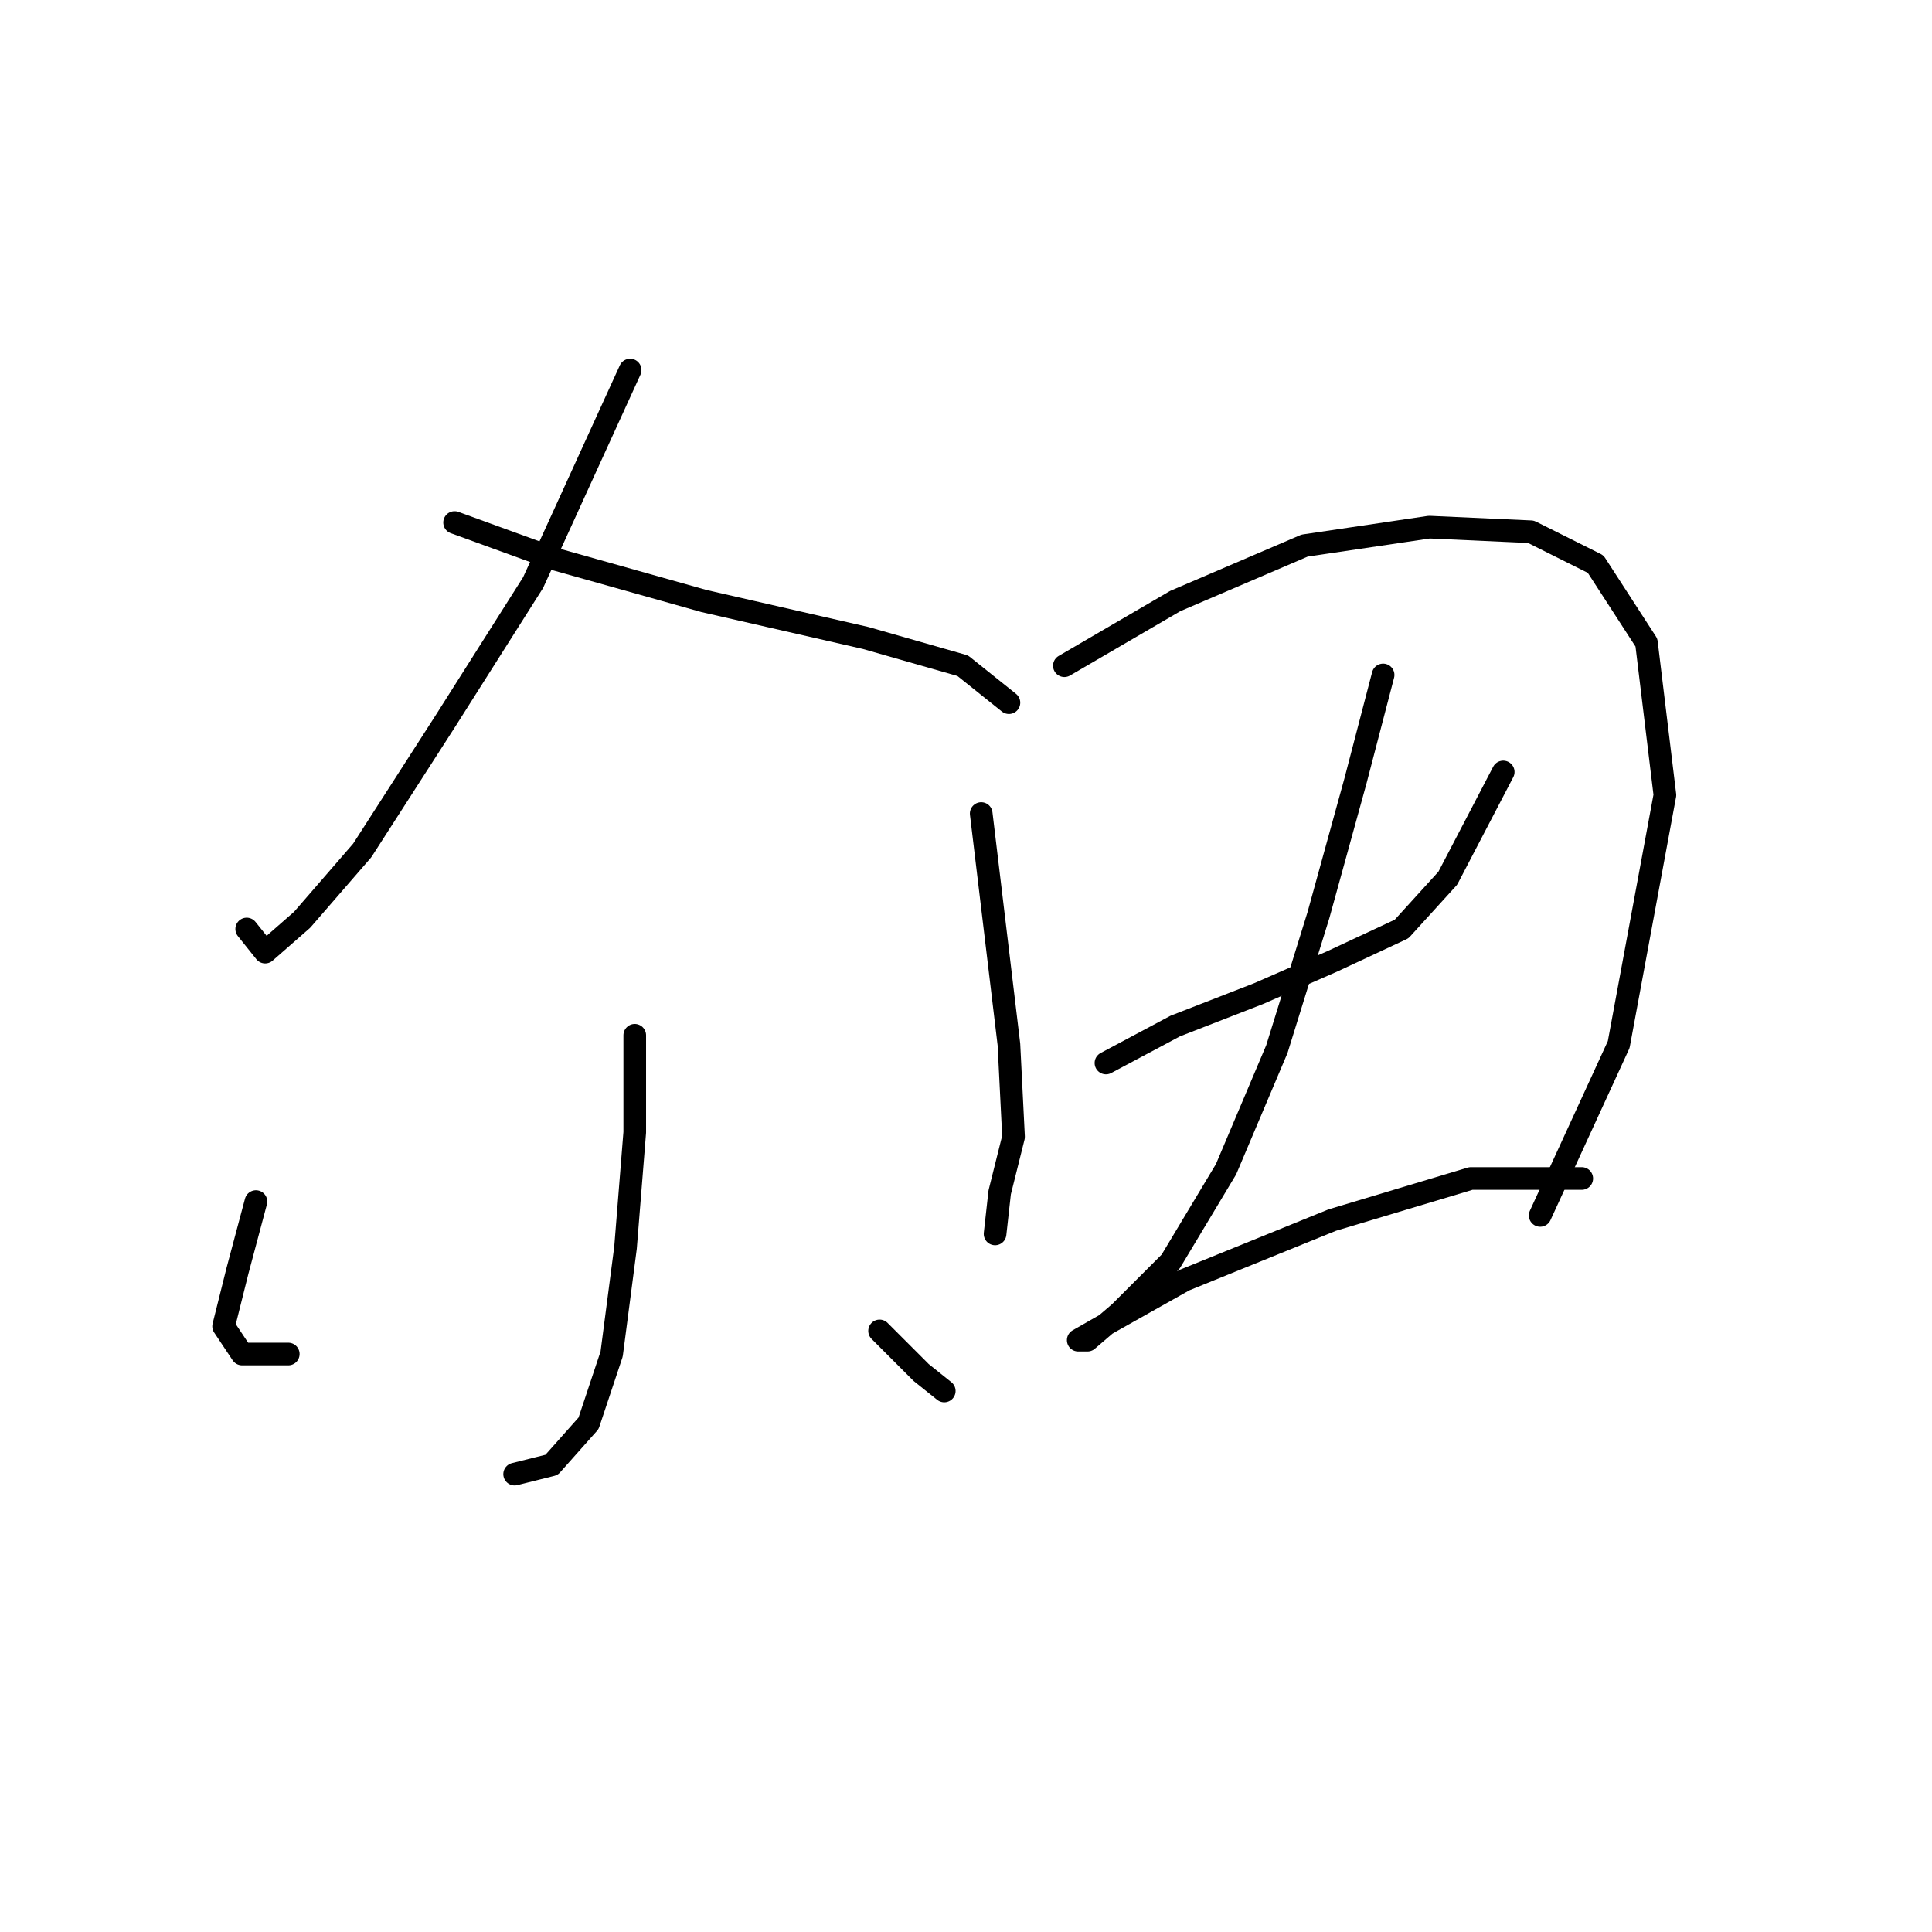 <?xml version="1.0" standalone="no"?>
    <svg width="256" height="256" xmlns="http://www.w3.org/2000/svg" version="1.1">
    <polyline stroke="black" stroke-width="3" stroke-linecap="round" fill="transparent" stroke-linejoin="round" points="83.495 49.035 70.64 77.192 59.01 95.555 47.992 112.695 40.035 121.876 35.138 126.161 32.689 123.1 32.689 123.1 " />
        <polyline stroke="black" stroke-width="3" stroke-linecap="round" fill="transparent" stroke-linejoin="round" points="60.235 69.235 73.701 74.131 93.289 79.64 114.713 84.537 127.567 88.21 133.688 93.107 133.688 93.107 " />
        <polyline stroke="black" stroke-width="3" stroke-linecap="round" fill="transparent" stroke-linejoin="round" points="84.107 137.179 84.107 150.033 82.883 165.336 81.046 179.415 77.986 188.597 73.089 194.106 68.192 195.33 68.192 195.33 " />
        <polyline stroke="black" stroke-width="3" stroke-linecap="round" fill="transparent" stroke-linejoin="round" points="33.914 159.215 31.465 168.397 29.629 175.742 32.077 179.415 38.198 179.415 38.198 179.415 " />
        <polyline stroke="black" stroke-width="3" stroke-linecap="round" fill="transparent" stroke-linejoin="round" points="116.549 176.354 122.058 181.863 125.119 184.312 125.119 184.312 " />
        <polyline stroke="black" stroke-width="3" stroke-linecap="round" fill="transparent" stroke-linejoin="round" points="130.015 107.798 131.852 123.1 133.688 138.403 134.3 150.646 132.464 157.991 131.852 163.5 131.852 163.5 " />
        <polyline stroke="black" stroke-width="3" stroke-linecap="round" fill="transparent" stroke-linejoin="round" points="141.034 88.21 155.724 79.64 172.863 72.295 189.39 69.847 202.857 70.459 211.427 74.744 218.16 85.149 220.608 105.349 214.487 138.403 204.081 161.052 204.081 161.052 " />
        <polyline stroke="black" stroke-width="3" stroke-linecap="round" fill="transparent" stroke-linejoin="round" points="146.543 140.852 155.724 135.955 166.742 131.67 176.536 127.385 185.718 123.1 191.839 116.367 199.184 102.289 199.184 102.289 " />
        <polyline stroke="black" stroke-width="3" stroke-linecap="round" fill="transparent" stroke-linejoin="round" points="183.269 89.434 179.597 103.513 174.7 121.264 169.191 139.015 162.457 154.93 155.112 167.173 148.379 173.906 144.094 177.579 142.87 177.579 147.155 175.13 156.948 169.621 176.536 161.664 194.899 156.155 209.59 156.155 209.59 156.155 " />
        </svg>